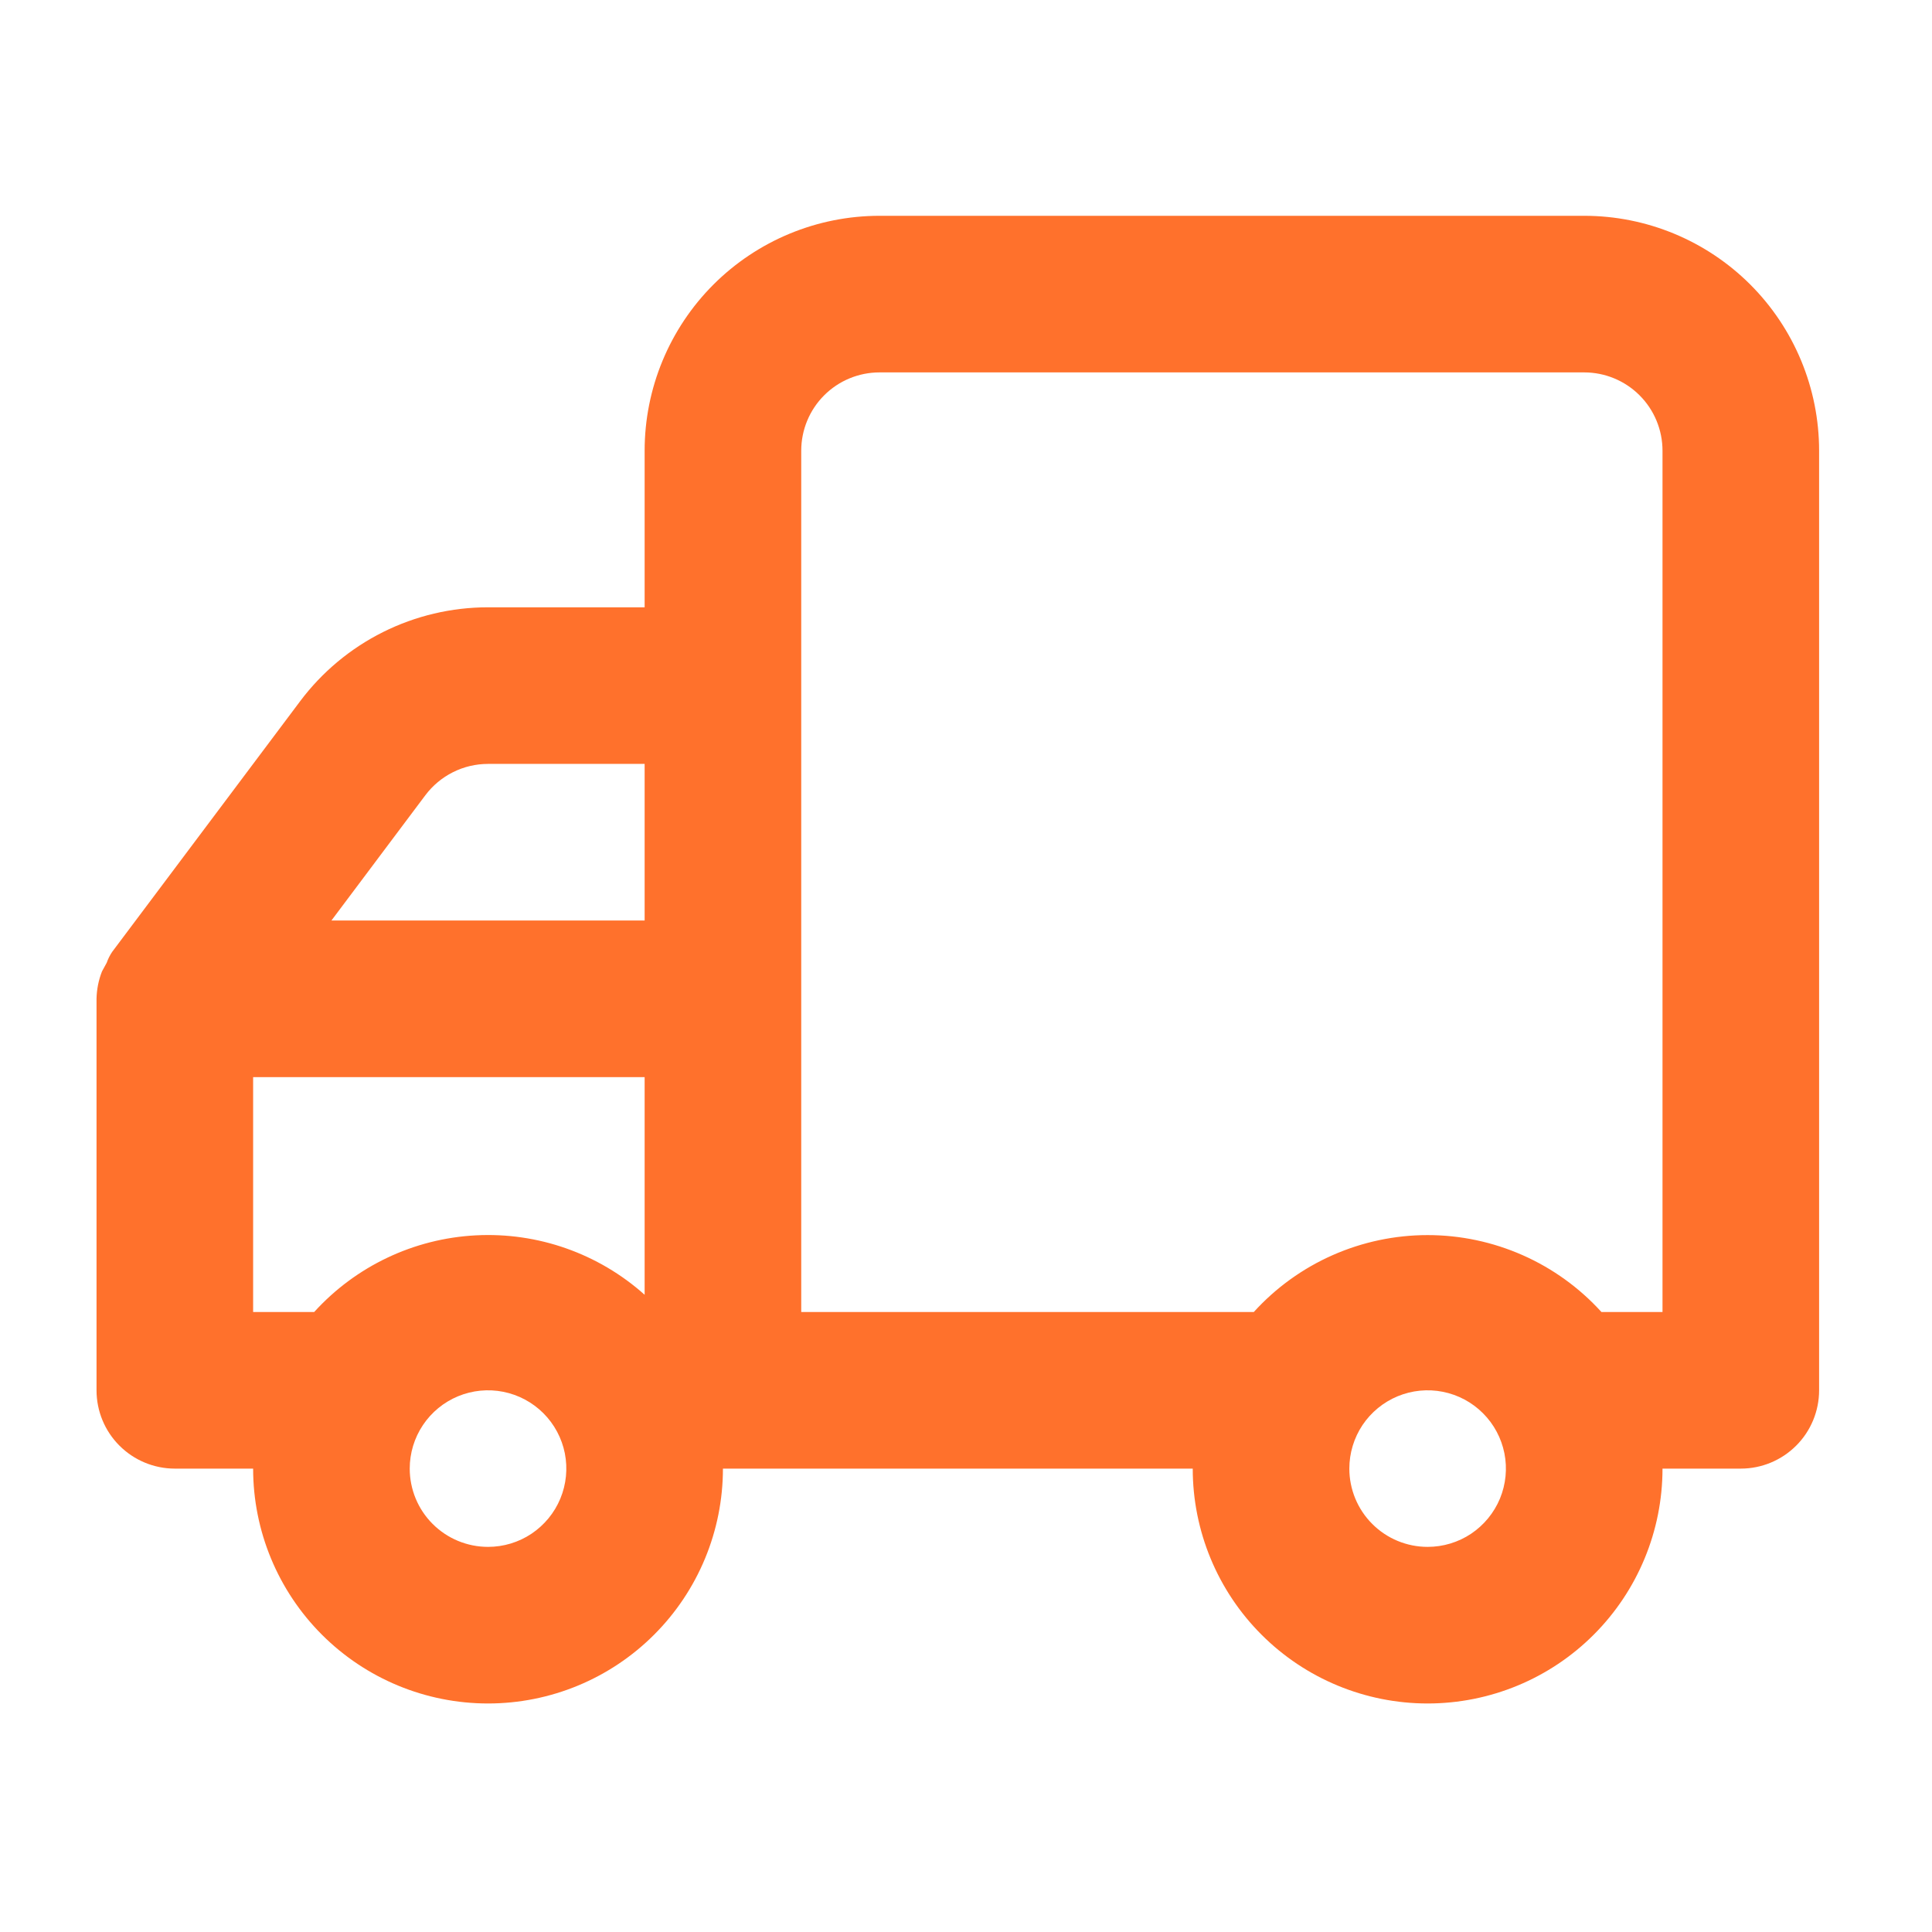 <svg width="53" height="53" viewBox="0 0 53 53" fill="none" xmlns="http://www.w3.org/2000/svg">
<path d="M2.648 27.4V38.14C2.648 38.709 2.874 39.256 3.277 39.658C3.68 40.061 4.226 40.288 4.796 40.288H6.944C6.944 41.997 7.623 43.636 8.831 44.844C10.04 46.053 11.679 46.731 13.388 46.731C15.097 46.731 16.736 46.053 17.944 44.844C19.153 43.636 19.832 41.997 19.832 40.288H32.72C32.72 41.997 33.398 43.636 34.607 44.844C35.815 46.053 37.455 46.731 39.163 46.731C40.873 46.731 42.512 46.053 43.72 44.844C44.928 43.636 45.607 41.997 45.607 40.288H47.755C48.325 40.288 48.871 40.061 49.274 39.658C49.677 39.256 49.903 38.709 49.903 38.14V12.364C49.903 10.655 49.224 9.016 48.016 7.807C46.807 6.599 45.169 5.92 43.459 5.92H24.128C22.419 5.92 20.78 6.599 19.571 7.807C18.363 9.016 17.684 10.655 17.684 12.364V16.66H13.388C12.387 16.66 11.401 16.893 10.506 17.34C9.611 17.788 8.833 18.437 8.233 19.237L3.078 26.111C3.015 26.204 2.964 26.305 2.927 26.412L2.798 26.648C2.704 26.887 2.653 27.142 2.648 27.4ZM37.016 40.288C37.016 39.863 37.142 39.447 37.377 39.094C37.614 38.741 37.949 38.466 38.342 38.303C38.734 38.141 39.166 38.098 39.583 38.181C39.999 38.264 40.382 38.468 40.682 38.769C40.983 39.069 41.187 39.452 41.27 39.868C41.353 40.285 41.31 40.717 41.148 41.11C40.985 41.502 40.71 41.837 40.357 42.074C40.004 42.31 39.588 42.435 39.163 42.435C38.594 42.435 38.047 42.209 37.645 41.806C37.242 41.404 37.016 40.857 37.016 40.288ZM21.98 12.364C21.98 11.794 22.206 11.248 22.609 10.845C23.012 10.442 23.558 10.216 24.128 10.216H43.459C44.029 10.216 44.575 10.442 44.978 10.845C45.381 11.248 45.607 11.794 45.607 12.364V35.992H43.932C43.328 35.327 42.592 34.796 41.771 34.433C40.95 34.07 40.062 33.882 39.163 33.882C38.266 33.882 37.377 34.07 36.556 34.433C35.735 34.796 34.999 35.327 34.395 35.992H21.98V12.364ZM17.684 25.252H9.092L11.669 21.815C11.87 21.548 12.129 21.332 12.427 21.183C12.726 21.033 13.054 20.956 13.388 20.956H17.684V25.252ZM11.24 40.288C11.24 39.863 11.366 39.447 11.602 39.094C11.838 38.741 12.173 38.466 12.566 38.303C12.958 38.141 13.39 38.098 13.807 38.181C14.223 38.264 14.606 38.468 14.907 38.769C15.207 39.069 15.412 39.452 15.495 39.868C15.577 40.285 15.535 40.717 15.372 41.11C15.21 41.502 14.934 41.837 14.581 42.074C14.228 42.31 13.813 42.435 13.388 42.435C12.818 42.435 12.272 42.209 11.869 41.806C11.466 41.404 11.24 40.857 11.24 40.288ZM6.944 29.548H17.684V35.519C16.416 34.386 14.752 33.8 13.054 33.889C11.356 33.977 9.762 34.733 8.619 35.992H6.944V29.548Z" fill="#FF712C"/>
</svg>
